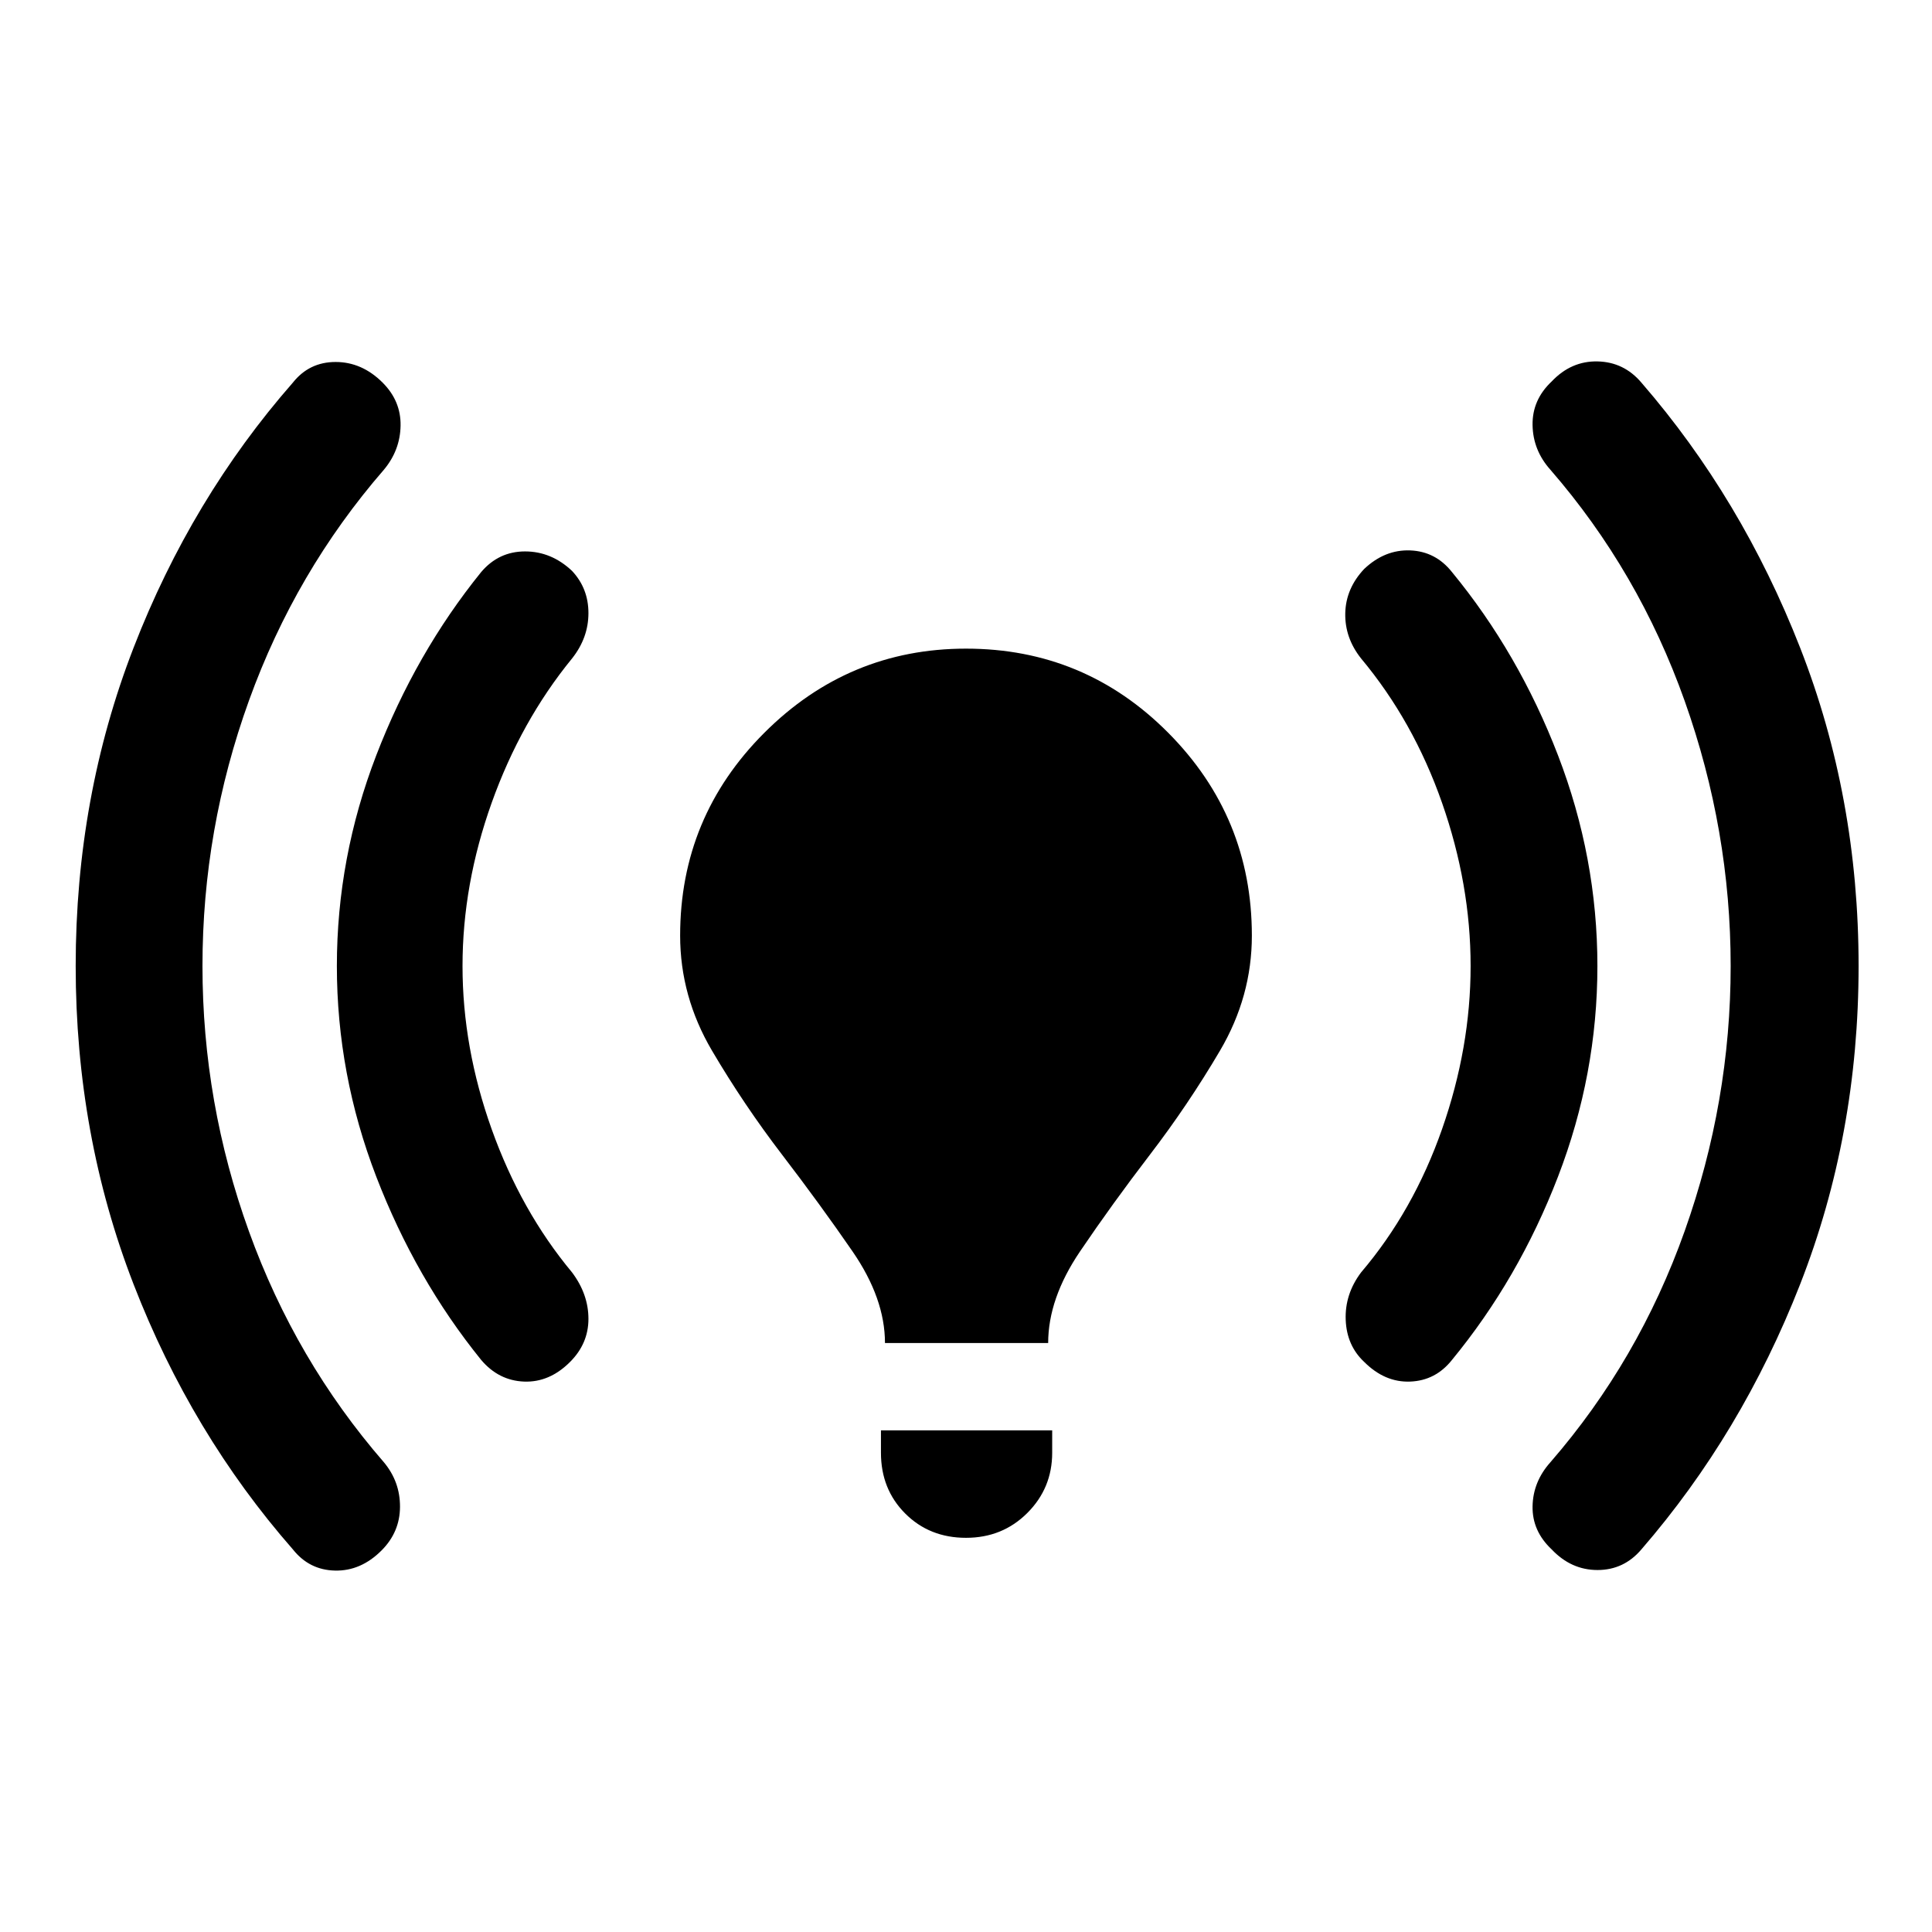 <svg xmlns="http://www.w3.org/2000/svg" width="48" height="48" viewBox="0 96 960 960"><path d="M439.739 763.348q0-22.13-16.13-45.543-16.131-23.414-35.044-48.109-18.913-24.696-34.761-51.609-15.848-26.913-15.848-57.174 0-58.957 41.826-100.783Q421.609 418.304 480 418.304q58.957 0 100.5 41.826 41.544 41.826 41.544 100.783 0 30.261-15.848 57.174t-34.761 51.609q-18.913 24.695-34.761 48.109-15.848 23.413-15.848 45.543h-81.087ZM480 860.131q-18.13 0-30.196-12.065-12.065-12.065-12.065-30.196v-11.13h85.087v11.13q0 17.565-12.348 29.913Q498.13 860.131 480 860.131Zm291.001 5.74q-9.695-9.131-9.478-21.392.217-12.261 8.913-21.956 43.826-50.522 66.674-114.827Q859.958 643.391 859.958 576q0-67.391-22.848-131.696-22.848-64.305-66.674-114.827-8.696-9.695-8.913-22.239-.217-12.544 9.478-21.674 9.696-10.261 22.805-9.978 13.109.282 21.805 10.543 49.826 57.522 78.869 131.74Q923.524 492.087 923.524 576T894.48 734.131q-29.043 74.218-78.869 131.74-8.696 10.261-21.805 10.261t-22.805-10.261Zm-625.481 0q-50.392-57.522-79.153-131.74Q37.608 659.913 37.608 576t28.76-158.131q28.761-74.218 79.153-131.74 8.13-10.261 21.239-10.261t23.37 10.261q9.131 9.131 8.913 21.392-.217 12.261-8.348 21.956-43.826 50.522-66.956 114.544Q100.607 508.043 100.607 576q0 67.957 23.131 131.979 23.13 64.022 66.956 114.544 8.131 9.695 8.066 22.239-.066 12.544-9.196 21.674-10.261 10.261-23.087 9.978-12.827-.282-20.957-10.543Zm532.35-93.131q-8.696-8.131-9.196-20.892t7.631-23.587q26-30.565 40.217-71.131Q730.74 616.565 730.74 576t-14.218-81.13q-14.217-40.566-40.217-71.696-8.131-10.261-7.848-22.522.283-12.261 9.413-21.957 10.261-9.696 22.87-9.196 12.609.5 20.739 10.761 33.131 40.261 52.696 91.088Q793.74 522.174 793.74 576t-19.565 104.652q-19.565 50.827-52.696 91.088-8.13 10.261-20.739 10.761t-22.87-9.761Zm-438.784-1q-32.565-40.261-52.131-91.088Q167.39 629.826 167.39 576t19.565-104.652q19.566-50.827 52.131-91.088 8.696-10.261 21.804-10.261 13.109 0 23.37 9.696 8.131 8.696 8.131 20.957 0 12.261-8.131 22.522-25.434 31.13-39.934 71.696-14.5 40.565-14.5 81.13t14.5 81.13q14.5 40.566 39.934 71.131 8.131 10.826 8.131 23.087t-9.131 21.392q-10.261 10.261-22.87 9.761-12.608-.5-21.304-10.761Z"/></svg>